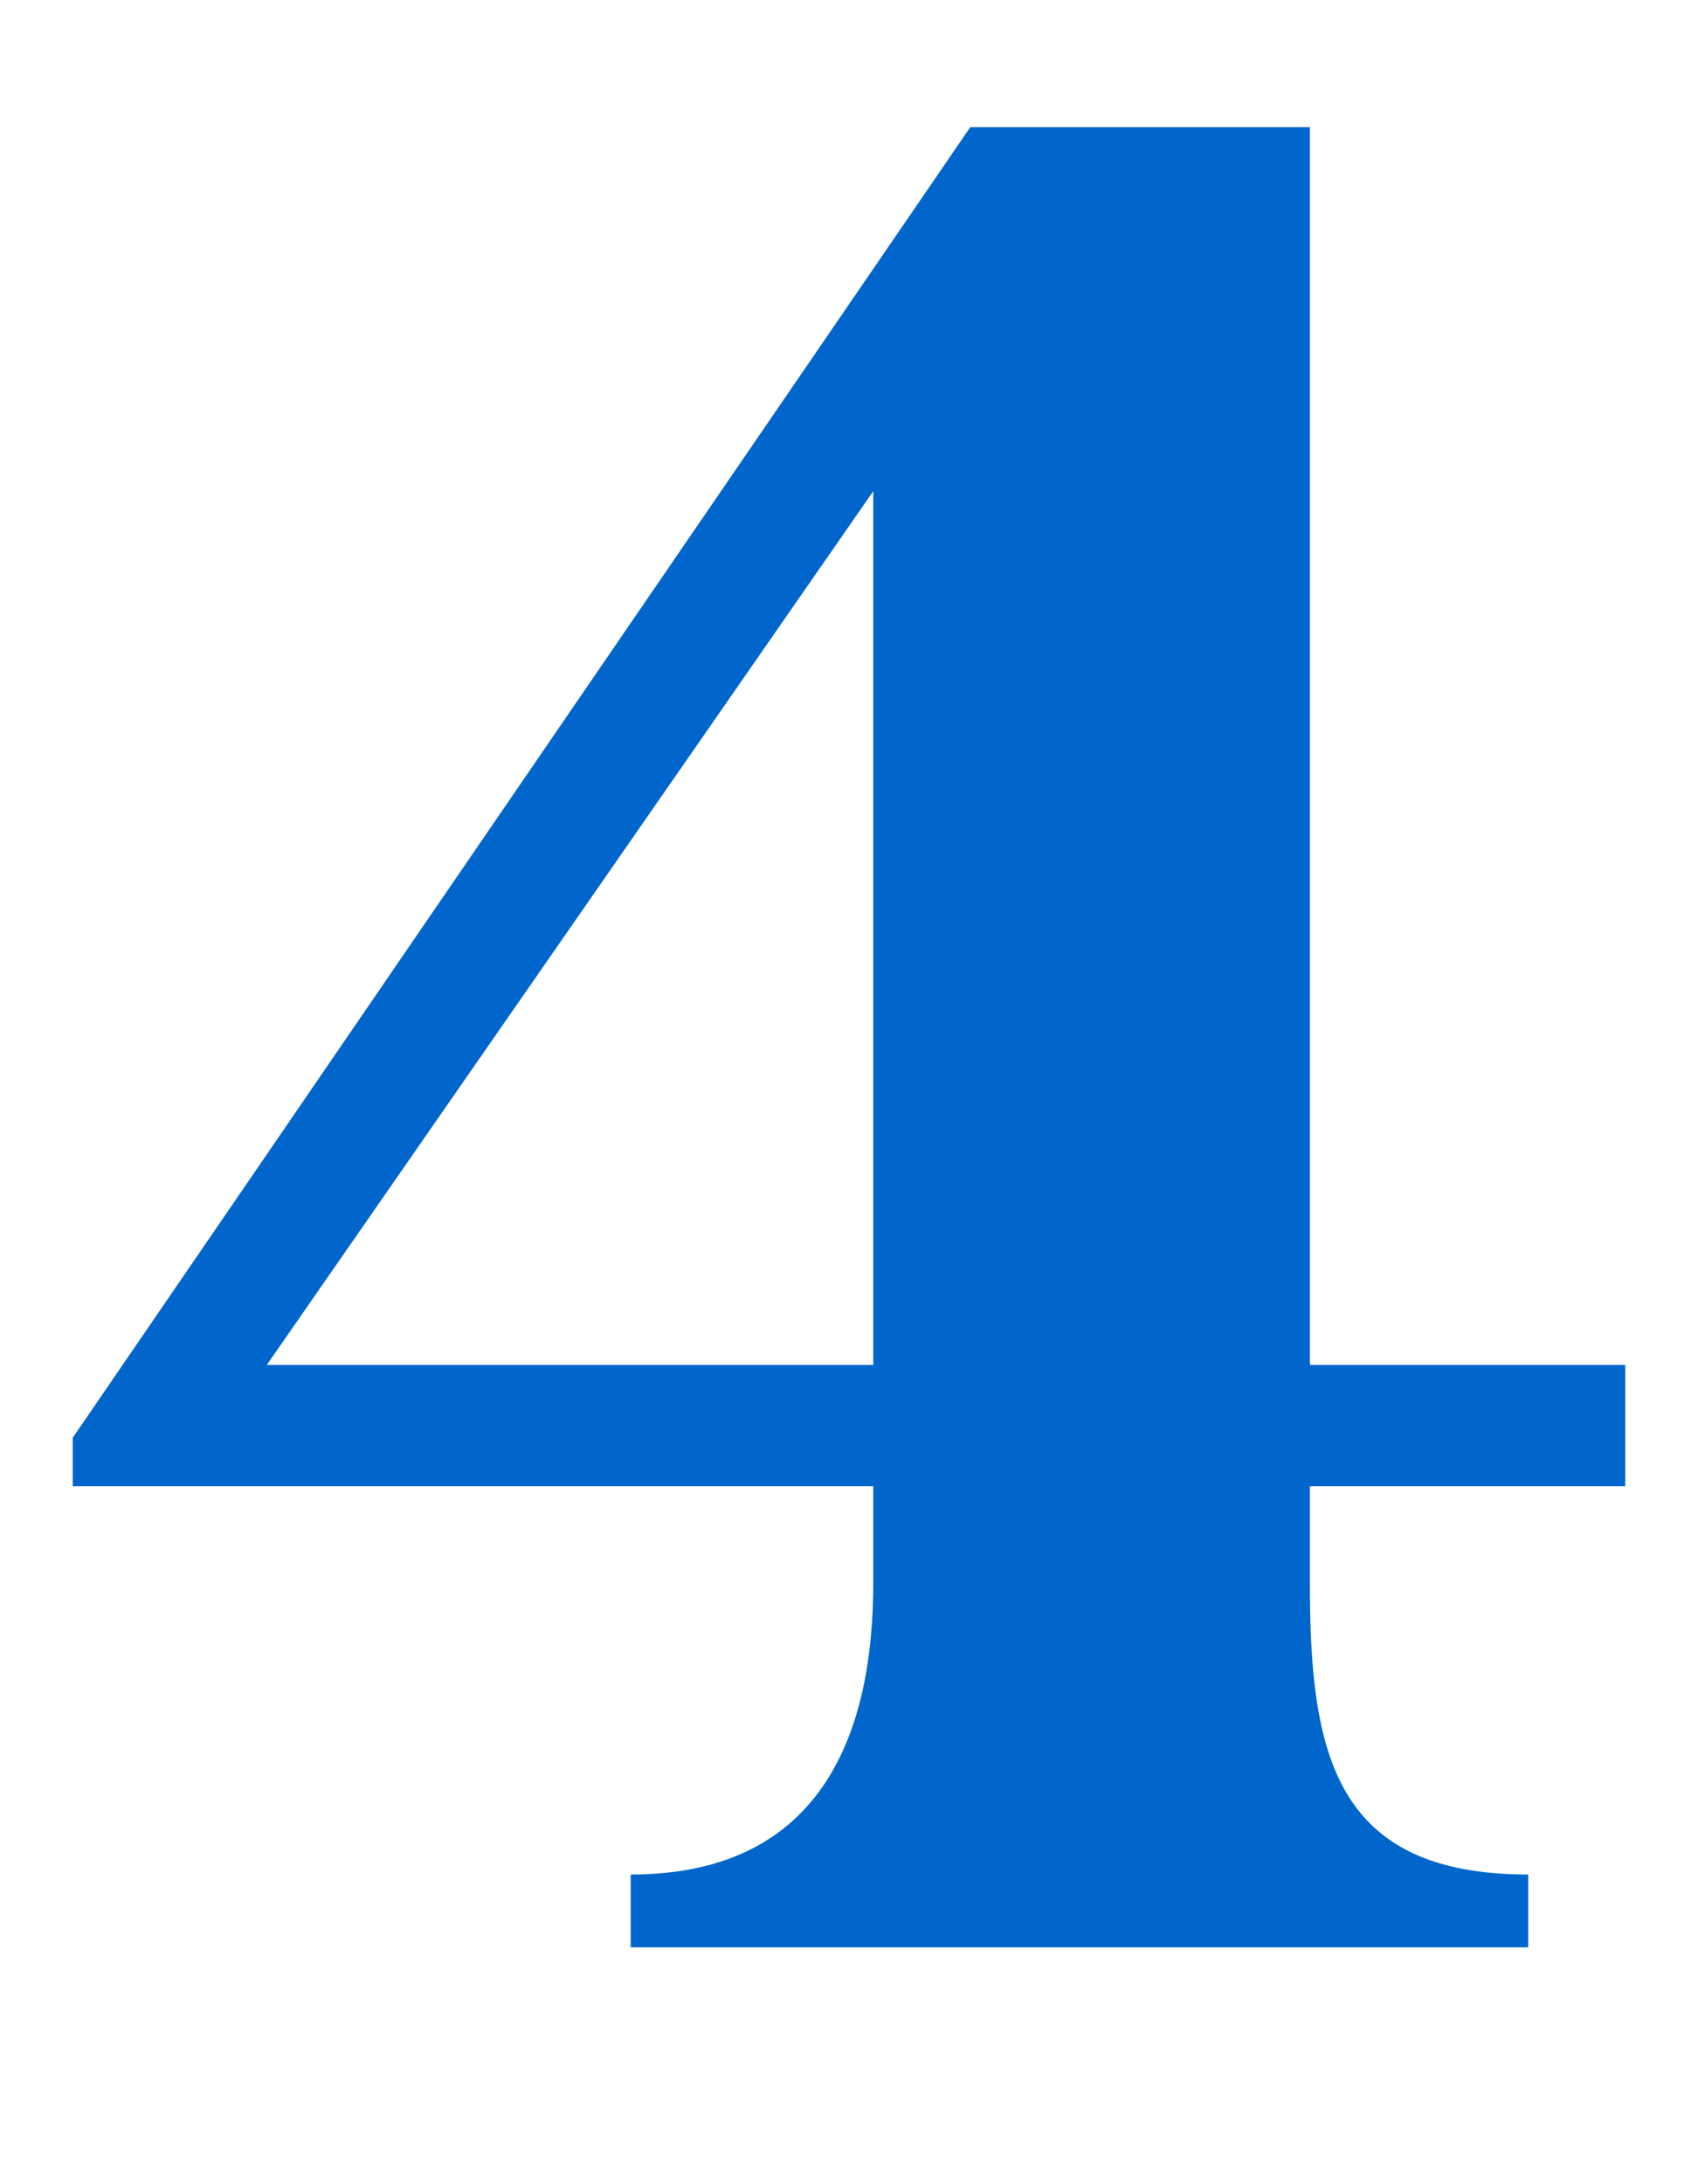<svg width="7" height="9" viewBox="0 0 7 9" fill="none" xmlns="http://www.w3.org/2000/svg">
<path d="M5.4 6.124V6.524C5.4 7.224 5.5 7.724 6.3 7.724V8.024H2.6V7.724C3.4 7.724 3.6 7.124 3.6 6.524V6.124H0.3V5.924L4 0.524H5.4V5.624H6.7V6.124H5.4ZM3.6 5.624V2.024L1.1 5.624H3.6Z" fill="#0066CB"/>
</svg>
